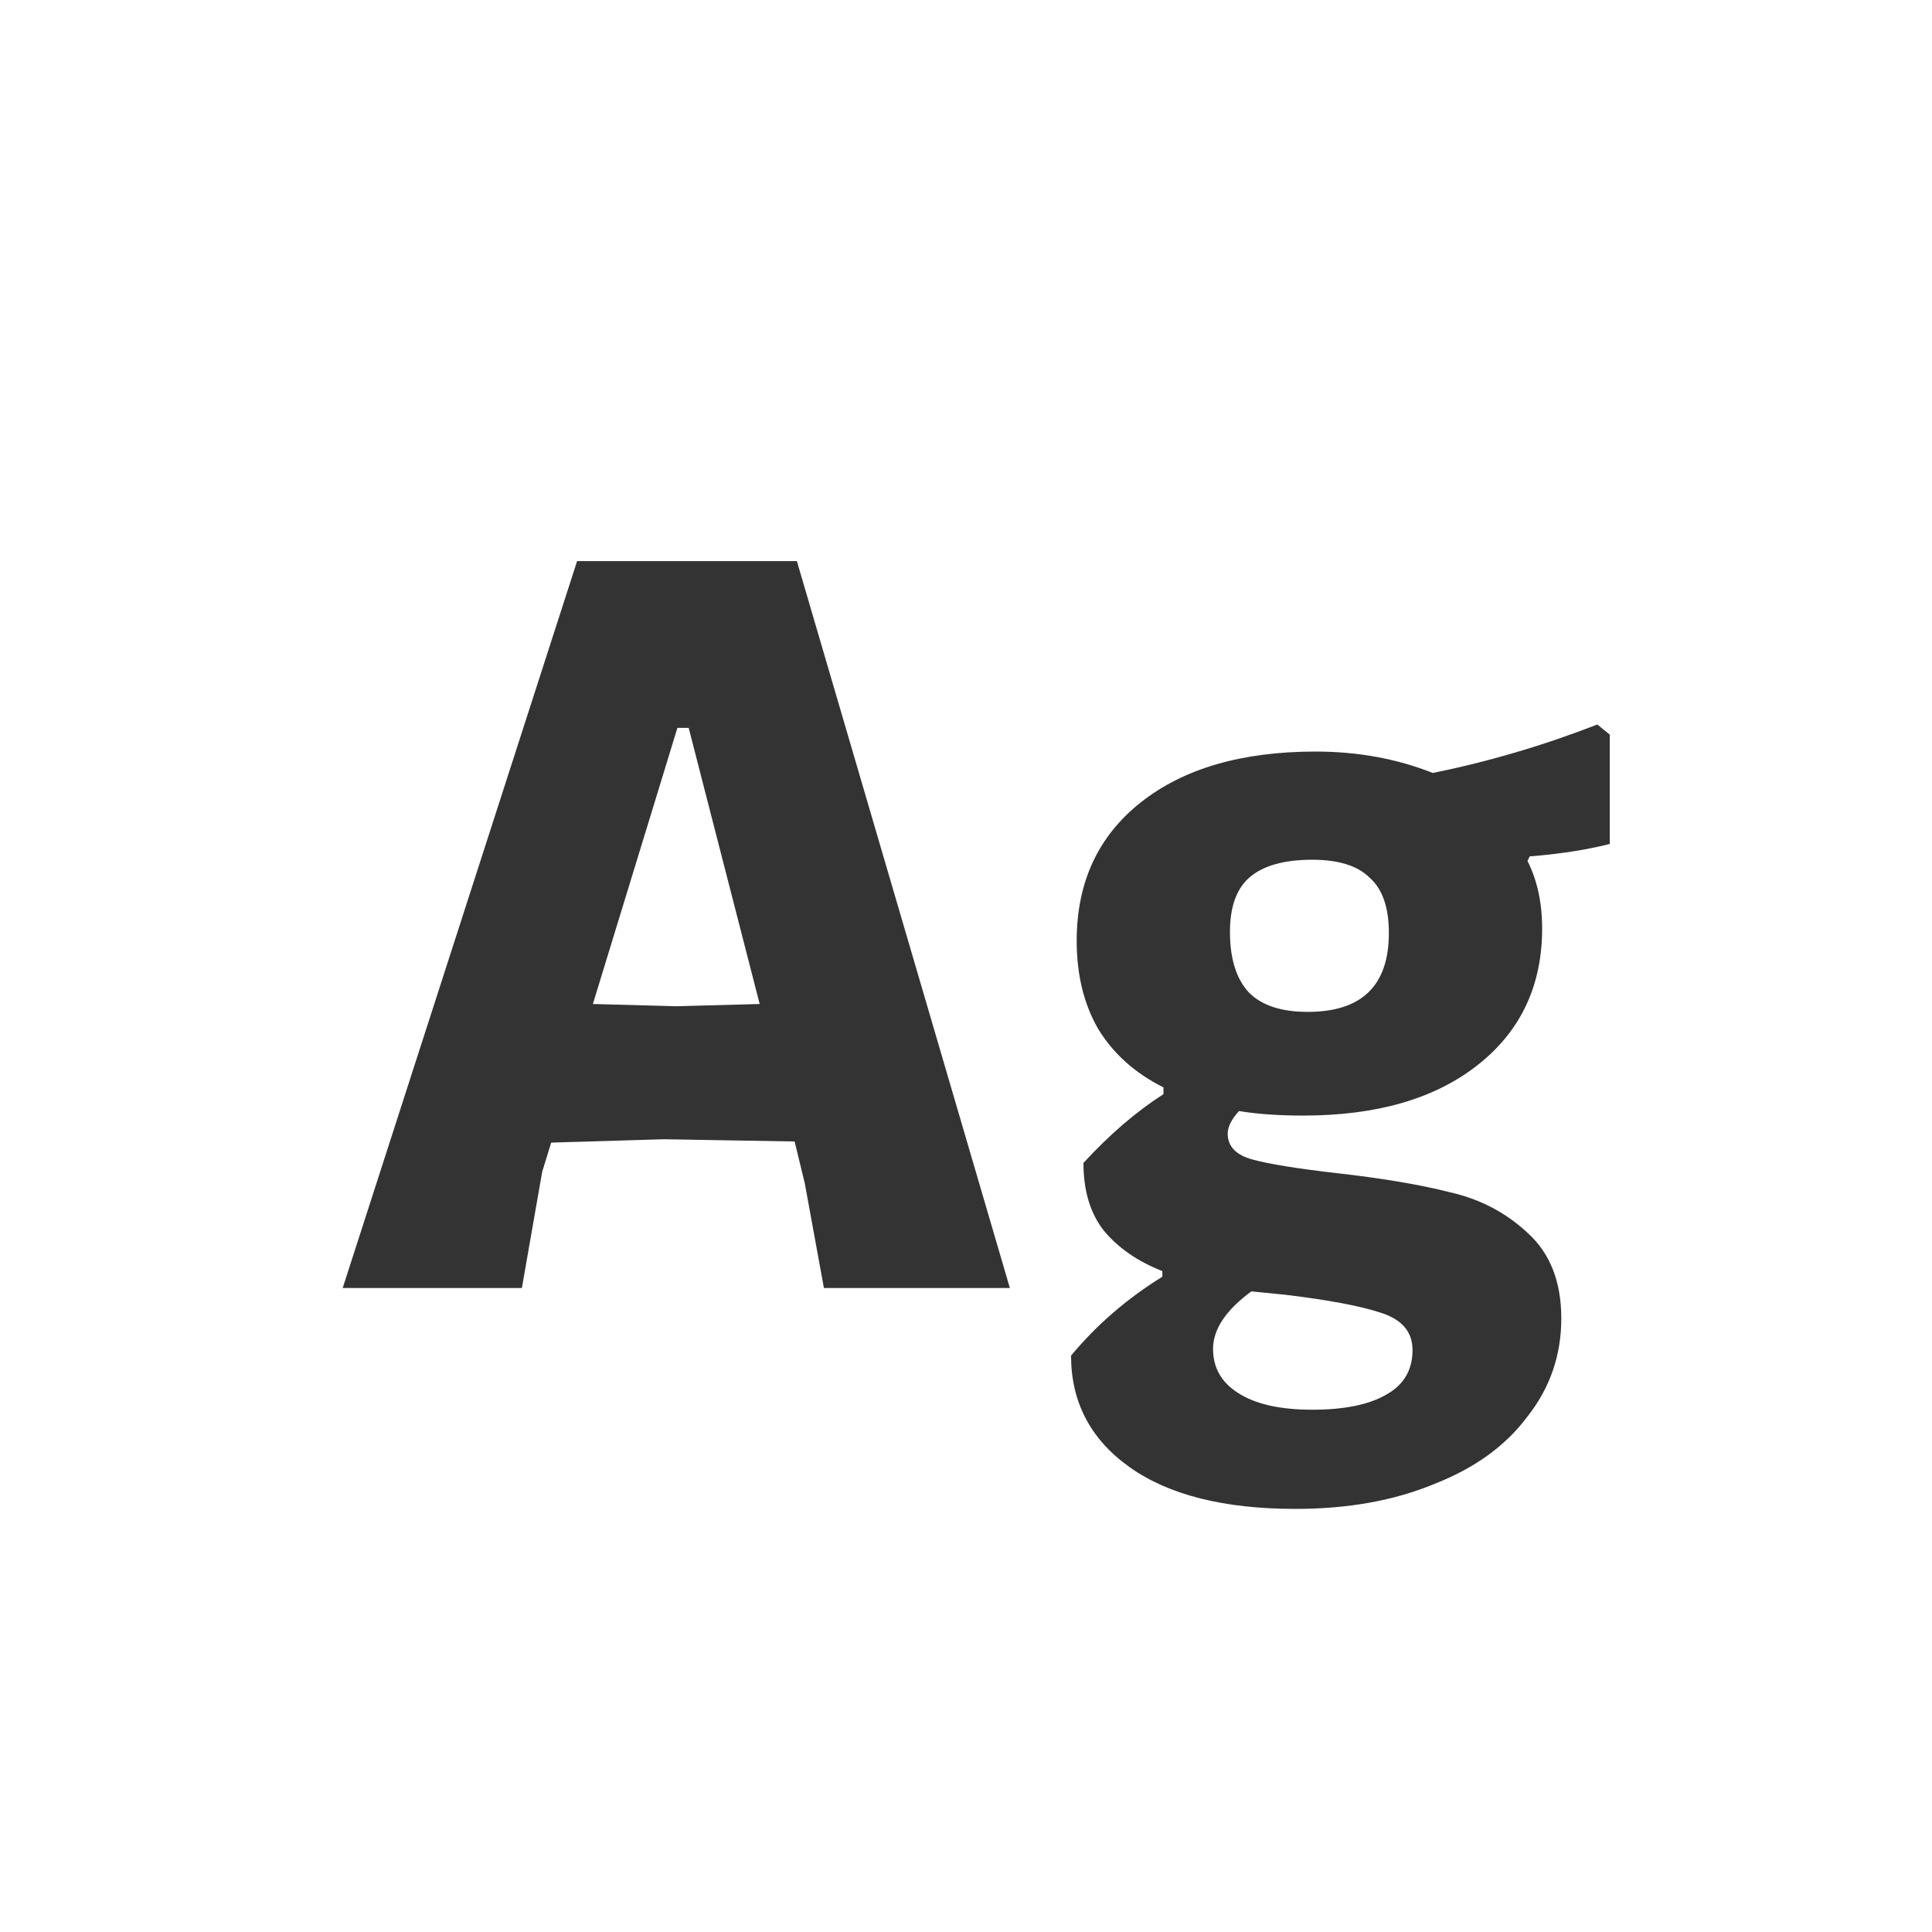 <svg width="24" height="24" viewBox="0 0 24 24" fill="none" xmlns="http://www.w3.org/2000/svg">
<path d="M12.545 16H10.235L9.997 14.698L9.871 14.18L8.247 14.152L6.847 14.194L6.735 14.558L6.483 16H4.257L7.169 6.97H9.899L12.545 16ZM9.437 12.472L8.555 9.042H8.415L7.365 12.472L8.401 12.5L9.437 12.472ZM19.997 10.484C19.699 10.559 19.367 10.61 19.003 10.638L18.975 10.694C19.097 10.937 19.157 11.217 19.157 11.534C19.157 12.243 18.891 12.808 18.359 13.228C17.827 13.648 17.104 13.858 16.189 13.858C15.881 13.858 15.615 13.839 15.391 13.802C15.298 13.905 15.251 13.998 15.251 14.082C15.251 14.241 15.354 14.348 15.559 14.404C15.765 14.46 16.11 14.516 16.595 14.572C17.174 14.637 17.645 14.717 18.009 14.81C18.383 14.894 18.705 15.062 18.975 15.314C19.255 15.566 19.395 15.921 19.395 16.378C19.395 16.835 19.255 17.241 18.975 17.596C18.705 17.96 18.317 18.24 17.813 18.436C17.319 18.641 16.745 18.744 16.091 18.744C15.205 18.744 14.519 18.571 14.033 18.226C13.548 17.881 13.305 17.419 13.305 16.84C13.623 16.457 14.001 16.131 14.439 15.86V15.79C14.131 15.669 13.889 15.501 13.711 15.286C13.543 15.071 13.459 14.791 13.459 14.446C13.786 14.091 14.117 13.807 14.453 13.592V13.508C14.099 13.331 13.828 13.088 13.641 12.78C13.464 12.472 13.375 12.108 13.375 11.688C13.375 10.96 13.641 10.386 14.173 9.966C14.705 9.546 15.429 9.336 16.343 9.336C16.866 9.336 17.351 9.425 17.799 9.602C18.49 9.462 19.171 9.261 19.843 9L19.997 9.126V10.484ZM16.245 12.57C16.917 12.57 17.253 12.243 17.253 11.59C17.253 11.273 17.174 11.044 17.015 10.904C16.866 10.755 16.628 10.68 16.301 10.68C15.947 10.68 15.685 10.755 15.517 10.904C15.359 11.044 15.279 11.268 15.279 11.576C15.279 11.912 15.359 12.164 15.517 12.332C15.676 12.491 15.919 12.57 16.245 12.57ZM17.547 16.77C17.547 16.546 17.417 16.392 17.155 16.308C16.903 16.224 16.507 16.149 15.965 16.084L15.545 16.042C15.228 16.275 15.069 16.513 15.069 16.756C15.069 16.989 15.172 17.171 15.377 17.302C15.592 17.442 15.9 17.512 16.301 17.512C16.693 17.512 16.997 17.451 17.211 17.33C17.435 17.209 17.547 17.022 17.547 16.77Z" fill="#333333"/>
</svg>
